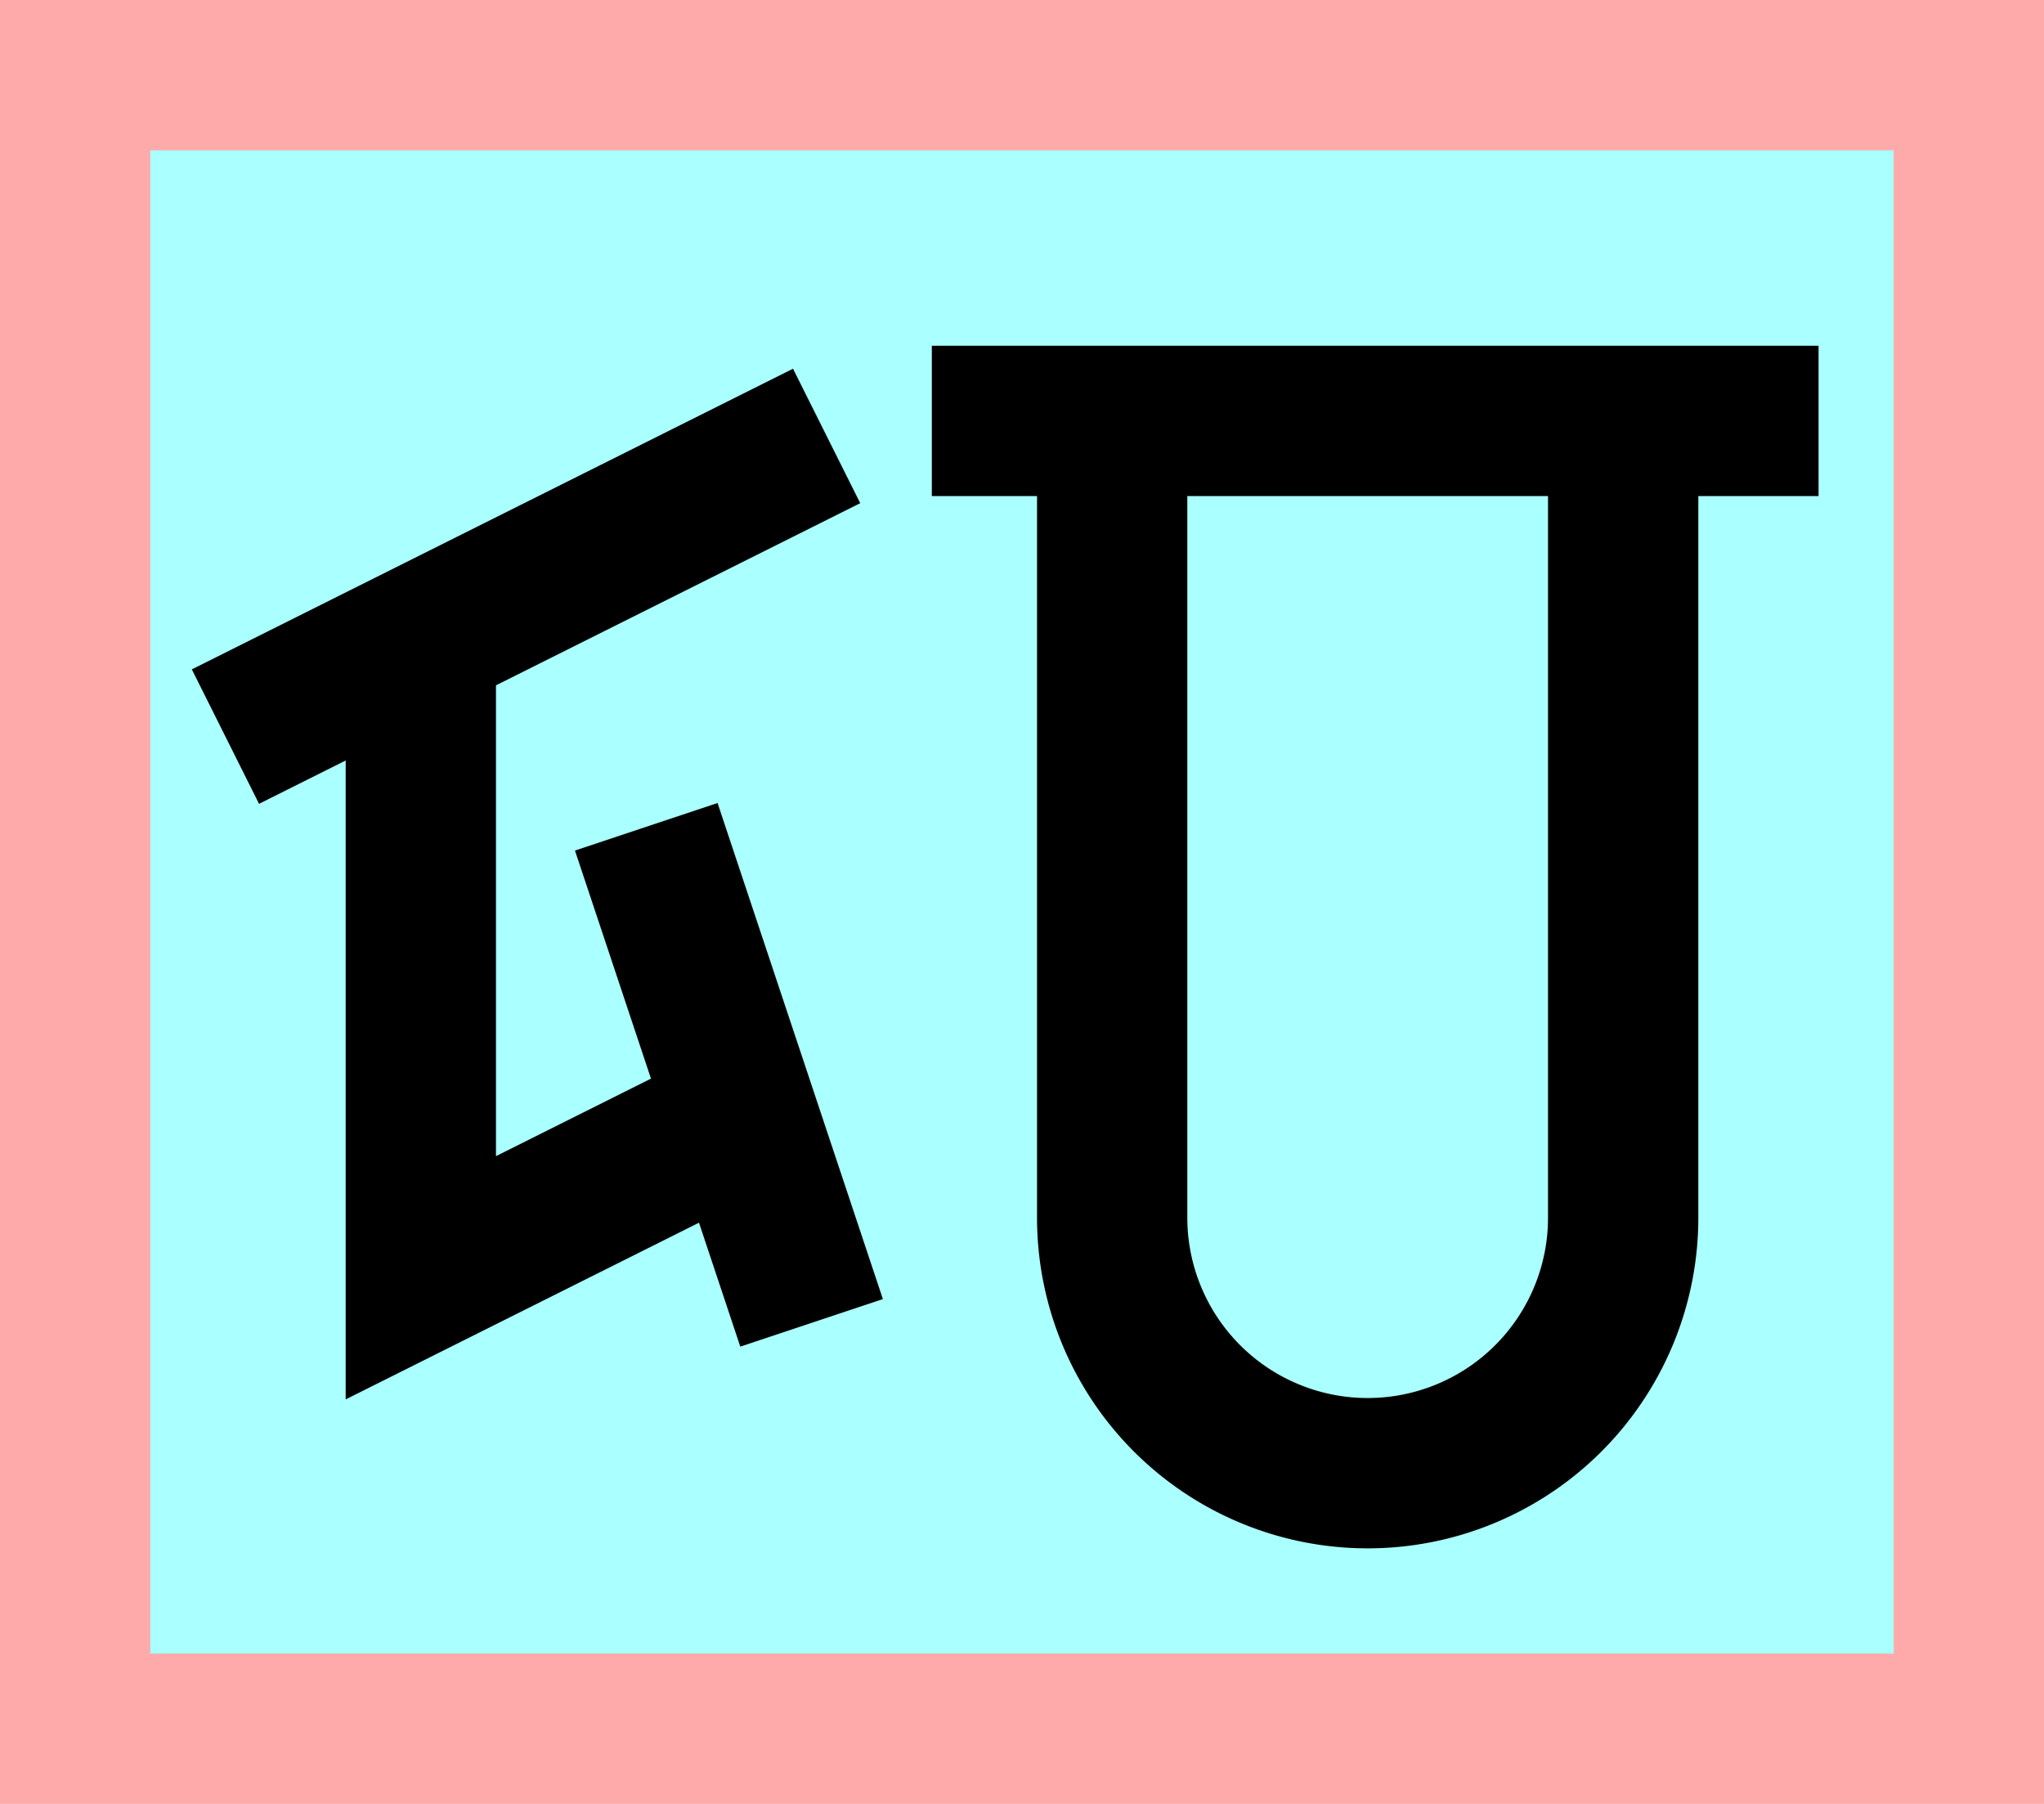 <?xml version="1.0" encoding="UTF-8"?>
<svg width="136mm" height="120mm" version="1.1" viewBox="0 0 136 120" xmlns="http://www.w3.org/2000/svg">
    <path fill="#faa" d="m0 0 h136v120h-136" />
    <path fill="#aff" d="m10 10 h116 v 100 h-116 z" />
    <g stroke="#000" stroke-width="10" fill="none">
        <g id="glyph">
            <path d="m15 49 l 40 -20"></path>
            <path d="m28 42 v 43 l 22 -11"></path>
            <path d="m54 88 l -11 -33"></path>
            <path d="m108 28 v 53 a 17 17 0 1 1 -34 0 v -53"></path>
            <path d="m121 28 h -59"></path>
        </g>
    </g>
</svg>